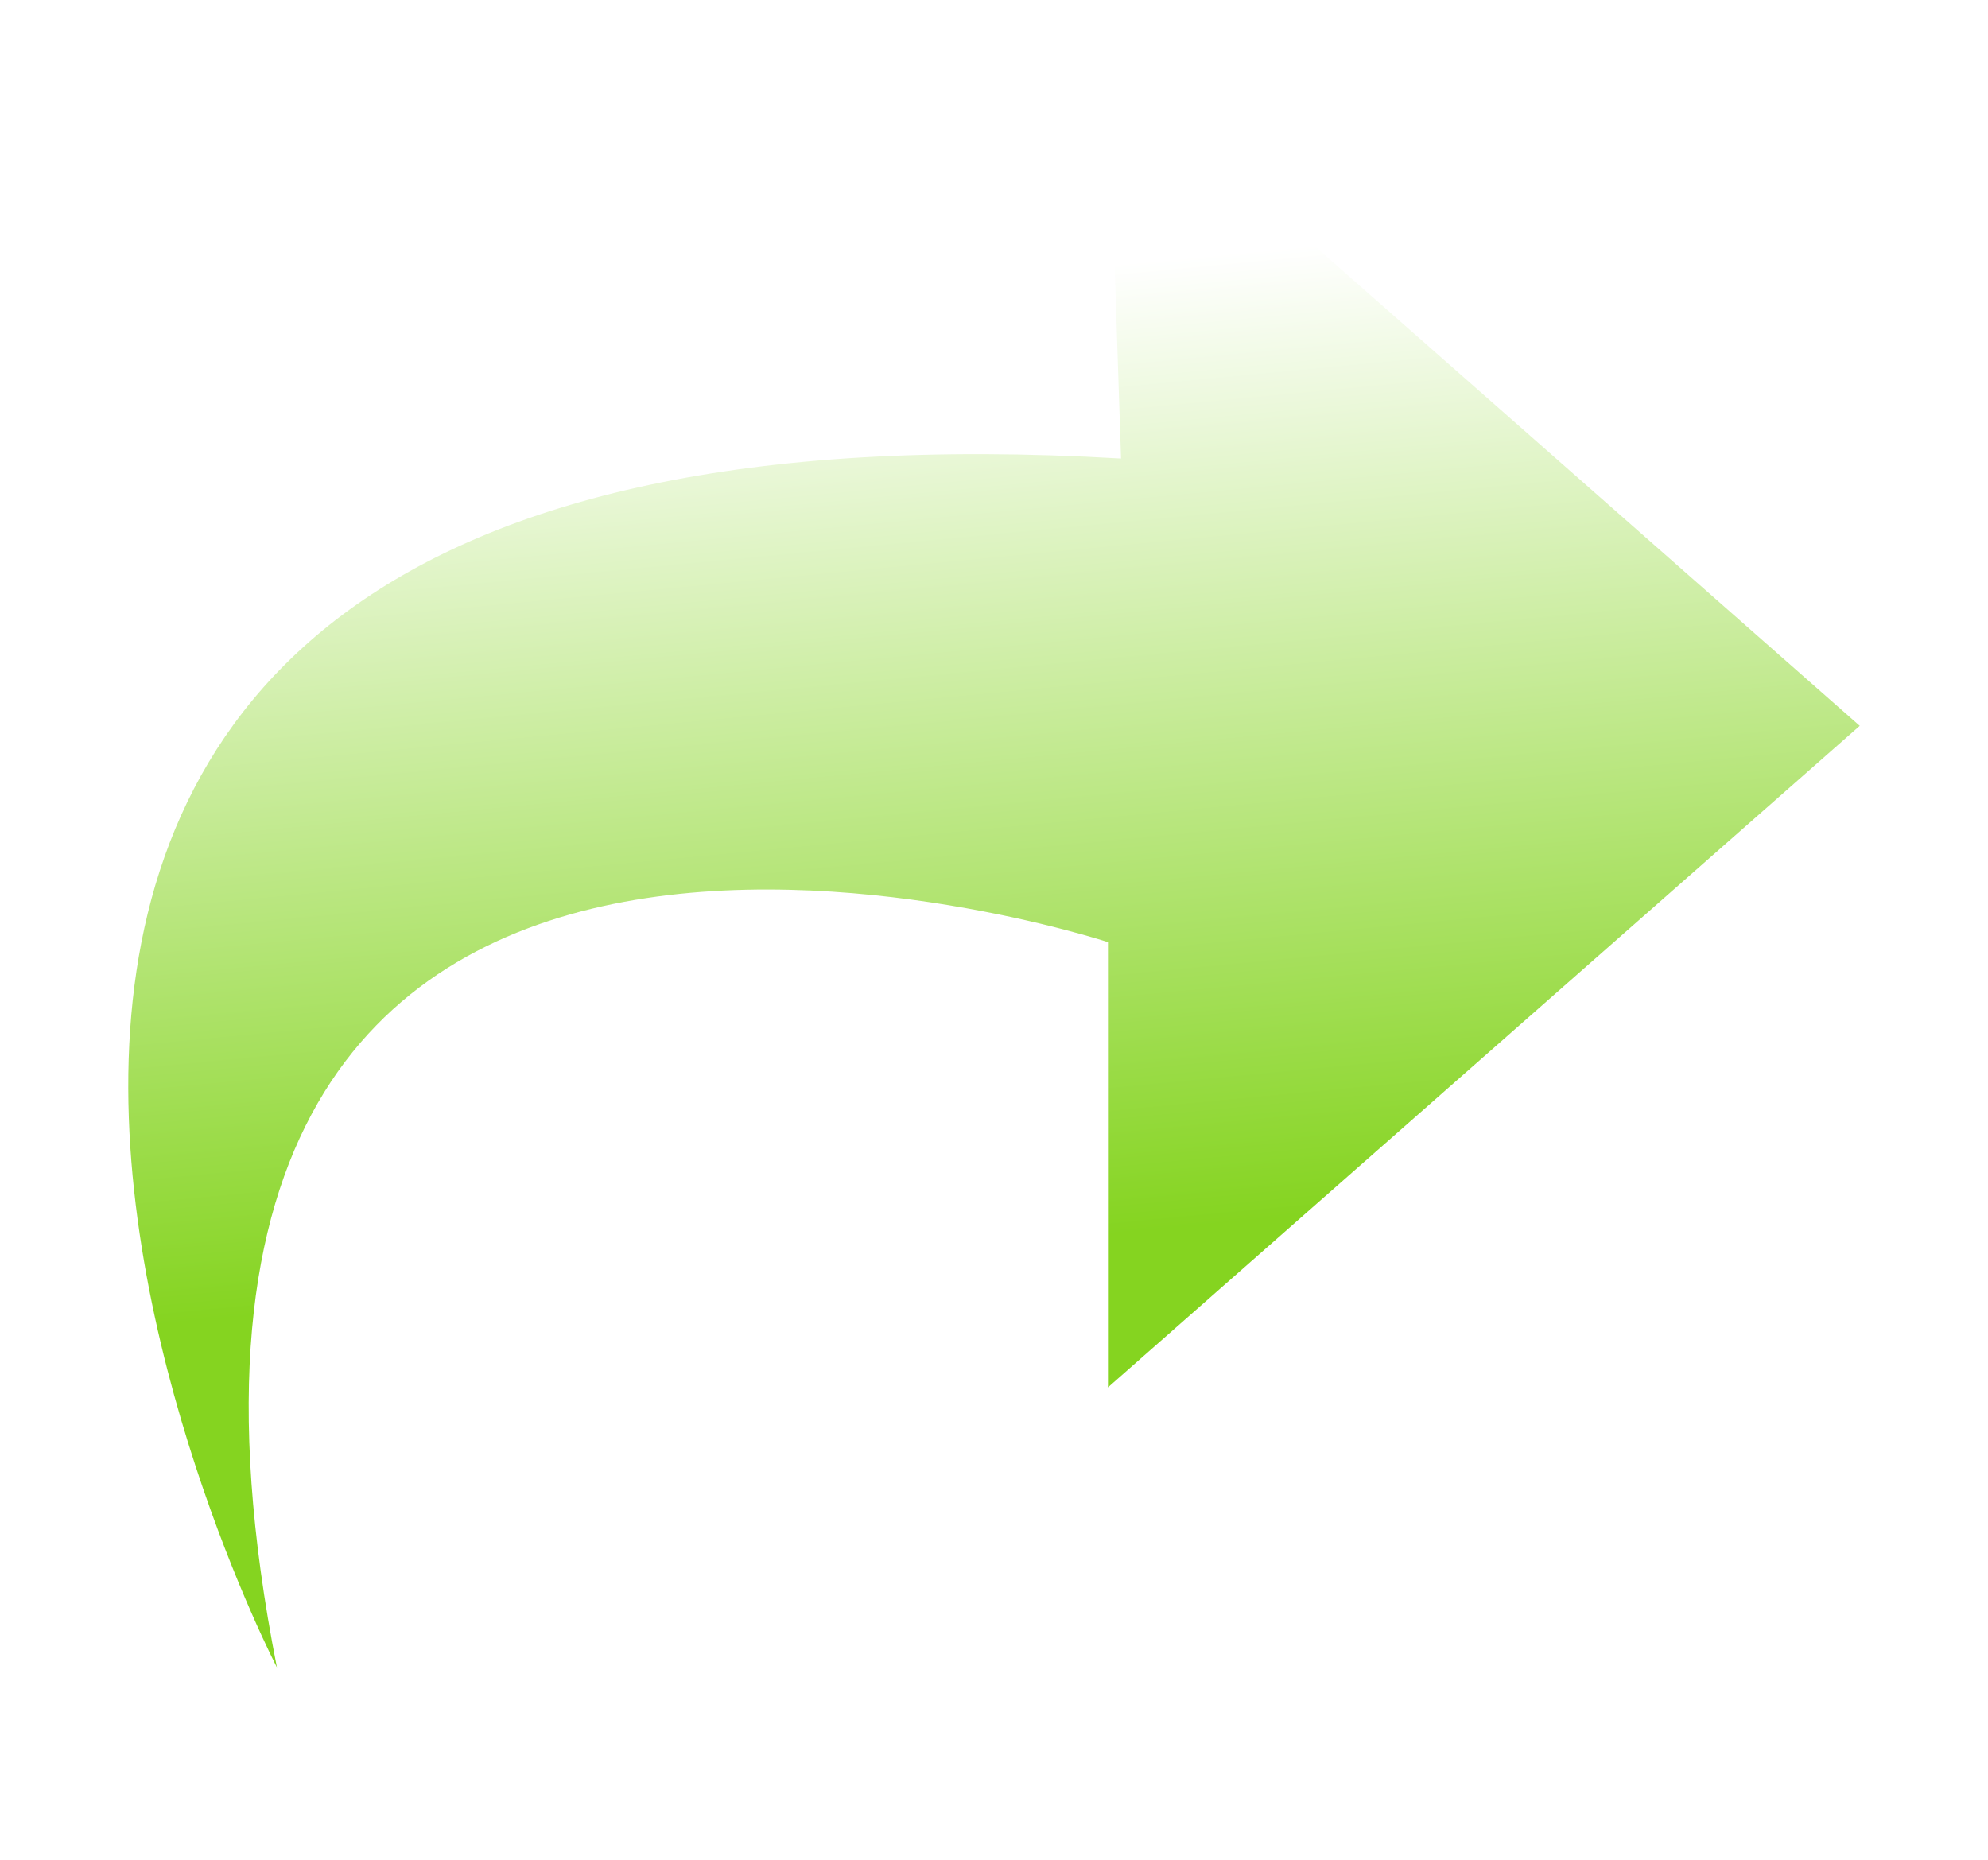 <svg width="31" height="29" viewBox="0 0 31 29" fill="none" xmlns="http://www.w3.org/2000/svg">
<g filter="url(#filter0_di_1_6031)">
<path d="M17.277 0L29 10.318L17.277 20.634V13.691C17.277 13.691 1.027 8.333 4.318 25C4.318 25 -6.172 4.761 17.481 6.15L17.277 0Z" fill="url(#paint0_linear_1_6031)"/>
</g>
<defs>
<filter id="filter0_di_1_6031" x="0" y="-1" width="31" height="30" filterUnits="userSpaceOnUse" color-interpolation-filters="sRGB">
<feFlood flood-opacity="0" result="BackgroundImageFix"/>
<feColorMatrix in="SourceAlpha" type="matrix" values="0 0 0 0 0 0 0 0 0 0 0 0 0 0 0 0 0 0 127 0" result="hardAlpha"/>
<feOffset dy="2"/>
<feGaussianBlur stdDeviation="1"/>
<feComposite in2="hardAlpha" operator="out"/>
<feColorMatrix type="matrix" values="0 0 0 0 0.358 0 0 0 0 0.554 0 0 0 0 0.079 0 0 0 1 0"/>
<feBlend mode="normal" in2="BackgroundImageFix" result="effect1_dropShadow_1_6031"/>
<feBlend mode="normal" in="SourceGraphic" in2="effect1_dropShadow_1_6031" result="shape"/>
<feColorMatrix in="SourceAlpha" type="matrix" values="0 0 0 0 0 0 0 0 0 0 0 0 0 0 0 0 0 0 127 0" result="hardAlpha"/>
<feOffset dy="-1"/>
<feGaussianBlur stdDeviation="1"/>
<feComposite in2="hardAlpha" operator="arithmetic" k2="-1" k3="1"/>
<feColorMatrix type="matrix" values="0 0 0 0 0.823 0 0 0 0 1 0 0 0 0 0.596 0 0 0 1 0"/>
<feBlend mode="normal" in2="shape" result="effect2_innerShadow_1_6031"/>
</filter>
<linearGradient id="paint0_linear_1_6031" x1="18.5" y1="3" x2="19.93" y2="18.007" gradientUnits="userSpaceOnUse">
<stop stop-color="white"/>
<stop offset="1" stop-color="#85D420"/>
</linearGradient>
</defs>
</svg>
